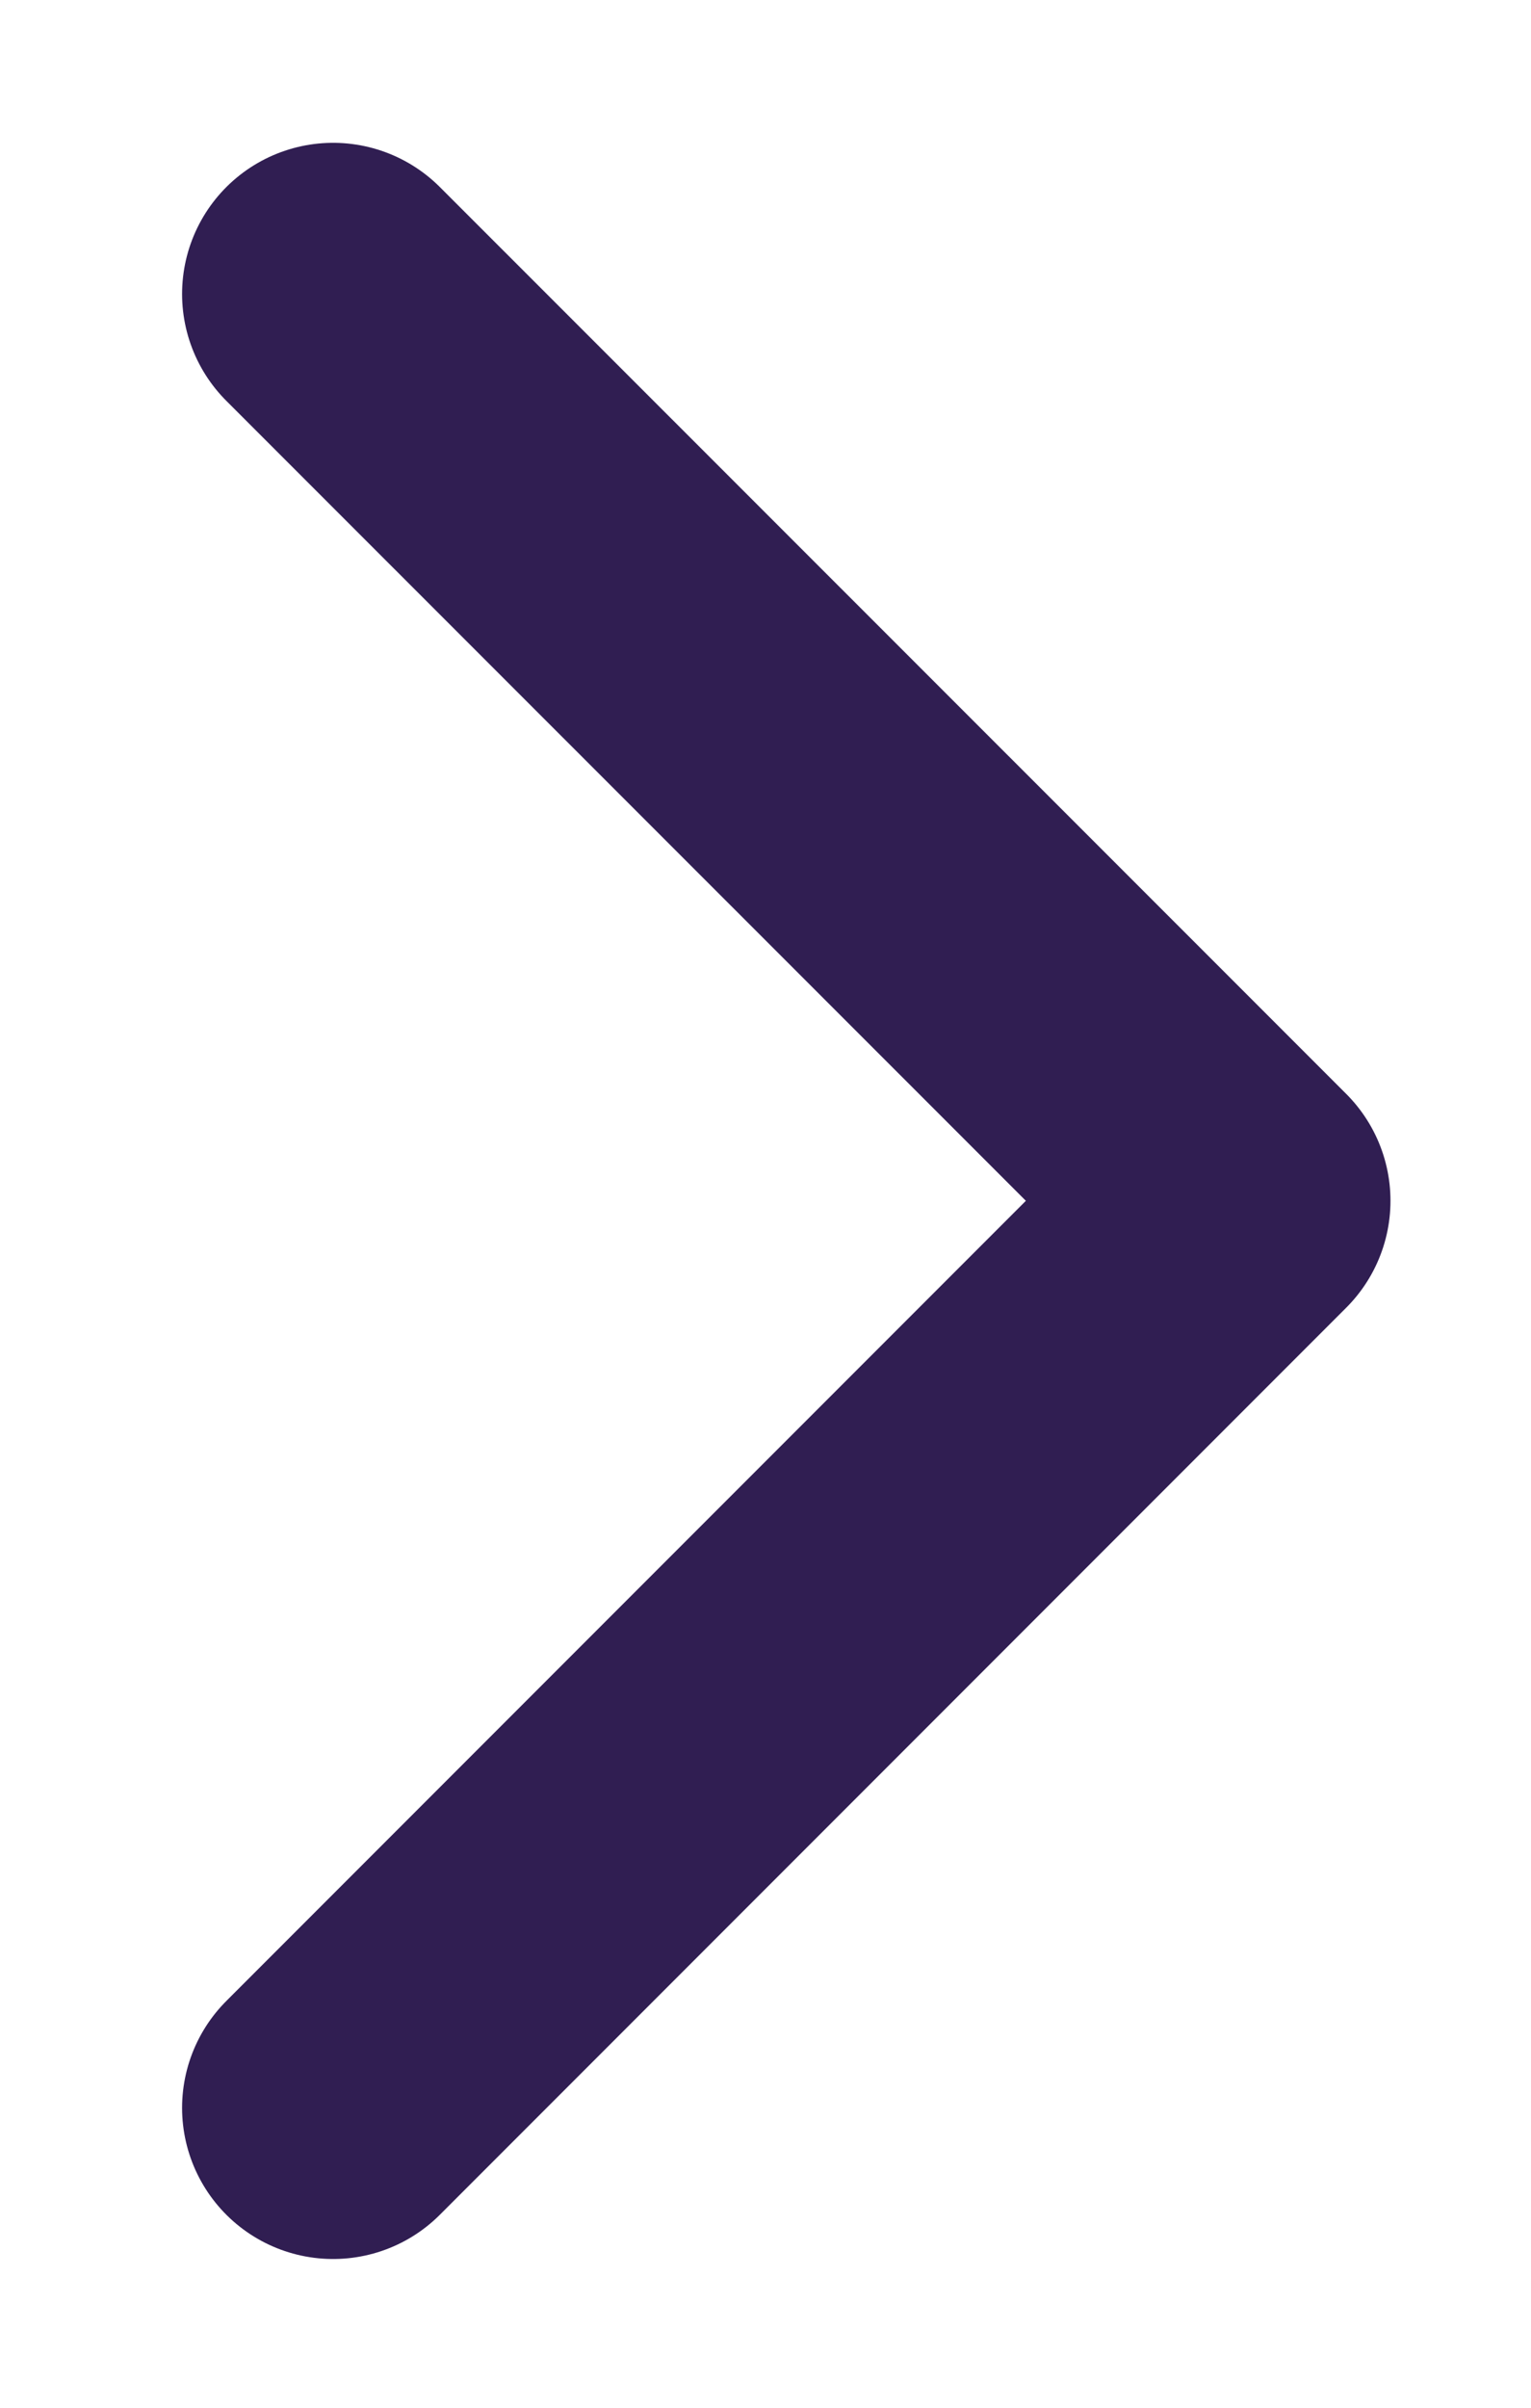 <svg width="7" height="11" viewBox="0 0 7 11" fill="none" xmlns="http://www.w3.org/2000/svg">
<path d="M1.523 1.343L5.667 5.486L1.523 9.63" stroke="#301E52" stroke-width="1.381" stroke-linecap="round" stroke-linejoin="round"/>
</svg>
